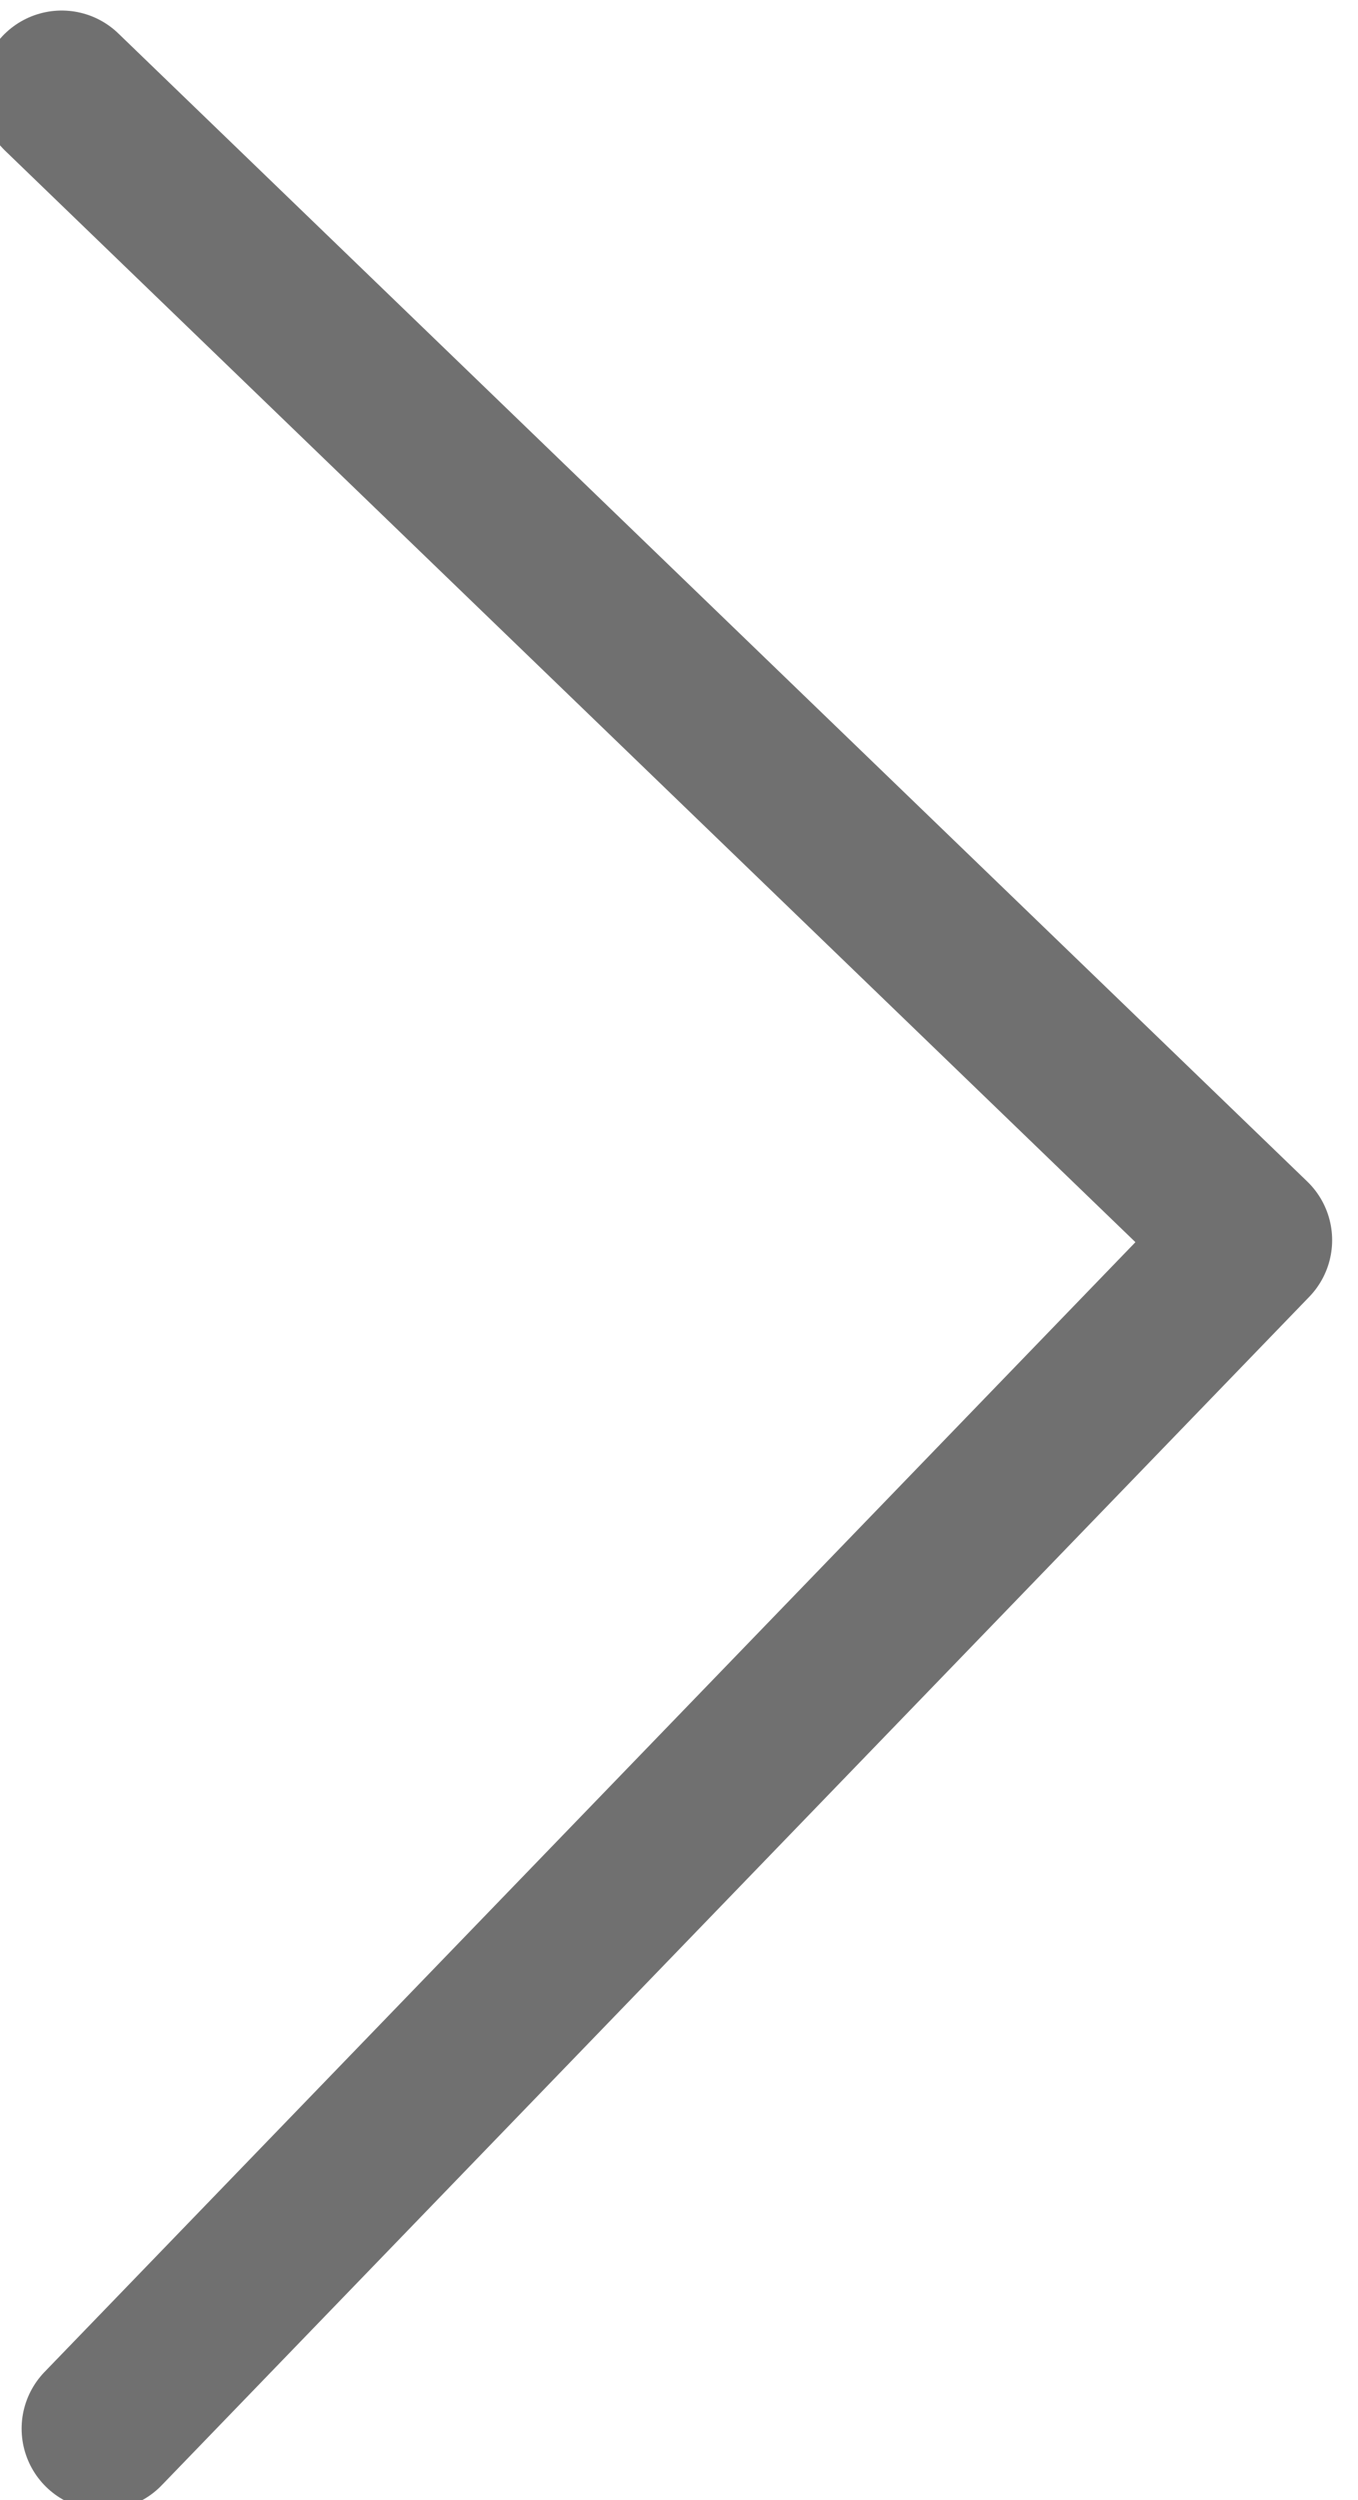 <?xml version="1.0" encoding="UTF-8" standalone="no"?>
<svg
   xmlns:dc="http://purl.org/dc/elements/1.1/"
   xmlns:cc="http://creativecommons.org/ns#"
   xmlns:rdf="http://www.w3.org/1999/02/22-rdf-syntax-ns#"
   xmlns:svg="http://www.w3.org/2000/svg"
   xmlns="http://www.w3.org/2000/svg"
   xmlns:sodipodi="http://sodipodi.sourceforge.net/DTD/sodipodi-0.dtd"
   xmlns:inkscape="http://www.inkscape.org/namespaces/inkscape"
   id="SvgjsSvg1008"
   version="1.1"
   width="25"
   height="46"
   viewBox="0 0 25 46"
   inkscape:version="0.91 r13725"
   sodipodi:docname="next.svg">
  <sodipodi:namedview
     pagecolor="#ffffff"
     bordercolor="#666666"
     borderopacity="1"
     objecttolerance="10"
     gridtolerance="10"
     guidetolerance="10"
     inkscape:pageopacity="0"
     inkscape:pageshadow="2"
     inkscape:window-width="824"
     inkscape:window-height="480"
     id="namedview9"
     showgrid="false"
     inkscape:zoom="5.1304348"
     inkscape:cx="12.5"
     inkscape:cy="23"
     inkscape:window-x="522"
     inkscape:window-y="171"
     inkscape:window-maximized="0"
     inkscape:current-layer="SvgjsSvg1008" />
  <title
     id="title3">Path 2 Copy</title>
  <desc
     id="desc5">Created with Avocode.</desc>
  <defs
     id="SvgjsDefs1009" />
  <path
     id="SvgjsPath1010"
     d="M 1.136,1.694 23.024,22.819 1.898,44.687"
     stroke-miterlimit="50"
     inkscape:connector-curvature="0"
     style="fill:#ffffff;fill-opacity:0;stroke:#707070;stroke-width:3;stroke-linecap:round;stroke-linejoin:round;stroke-miterlimit:50;stroke-dashoffset:0;stroke-opacity:1" />
</svg>
